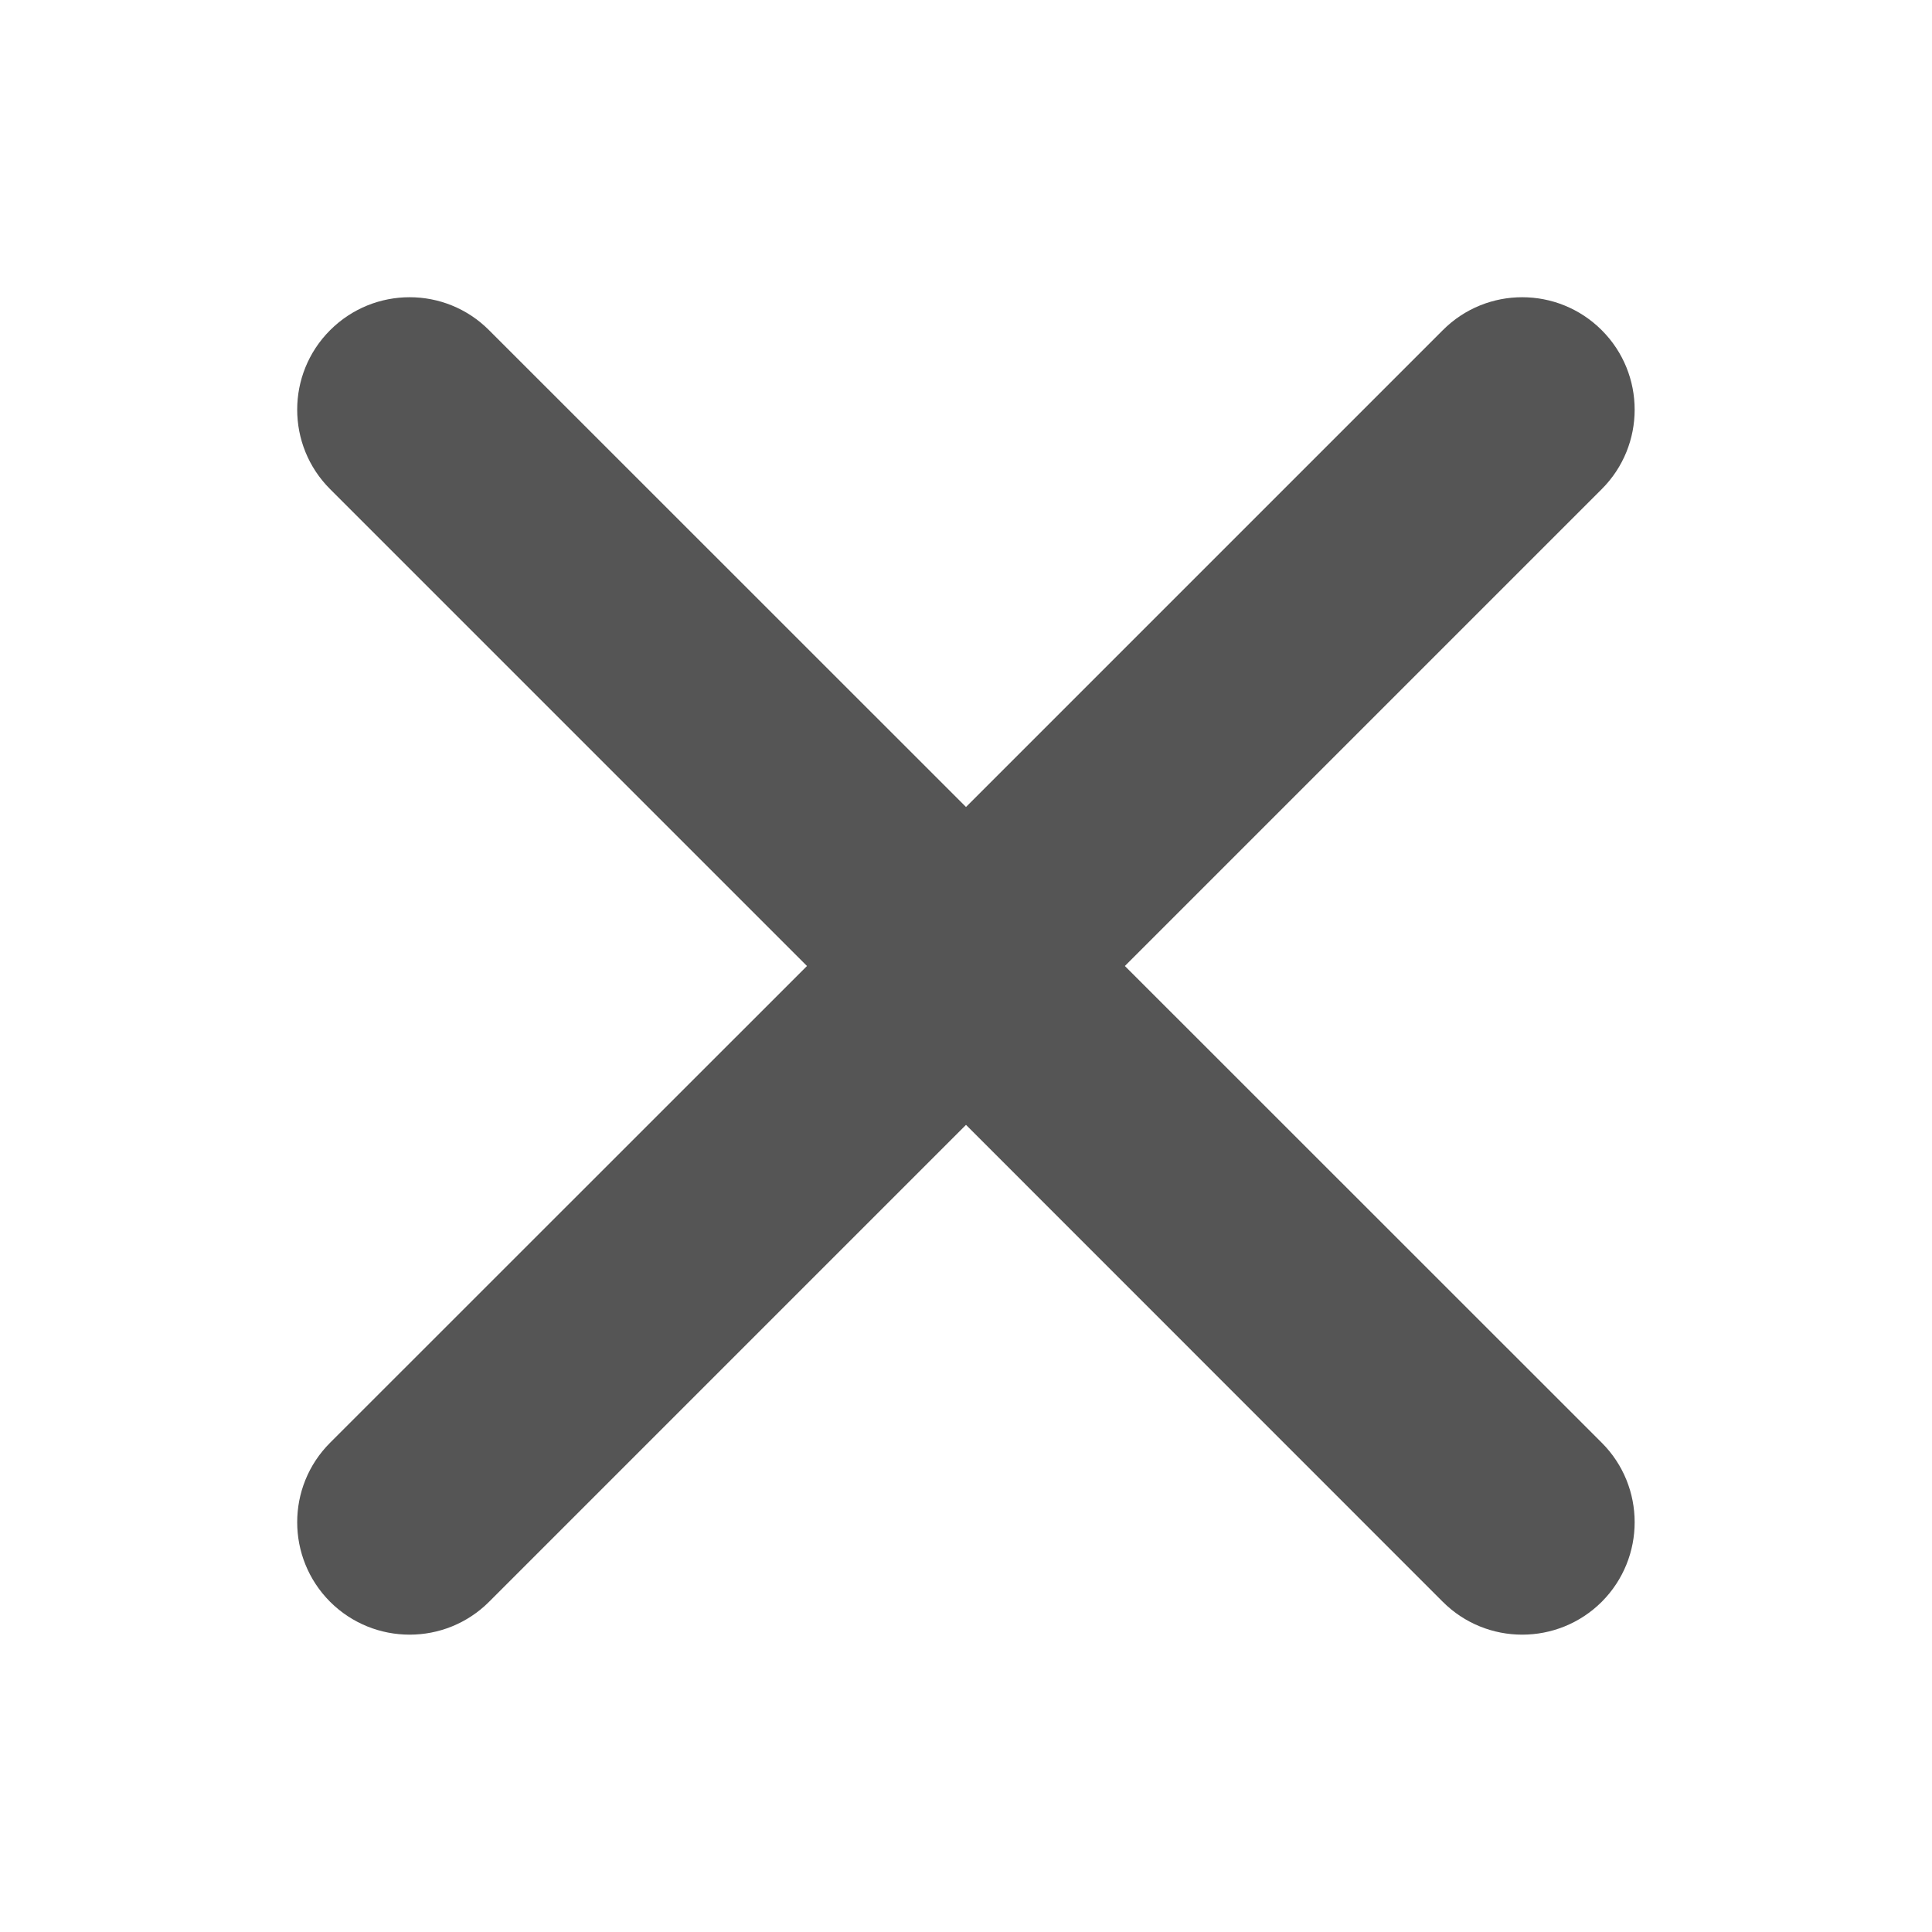 <?xml version="1.0" encoding="UTF-8"?>
<svg width="13px" height="13px" viewBox="0 0 13 13" version="1.1" xmlns="http://www.w3.org/2000/svg" xmlns:xlink="http://www.w3.org/1999/xlink">
    <!-- Generator: sketchtool 51.3 (57544) - http://www.bohemiancoding.com/sketch -->
    <title>88DDFB5B-B31B-44D0-B5ED-7FB77D9211CF</title>
    <desc>Created with sketchtool.</desc>
    <defs></defs>
    <g id="Symbols" stroke="none" stroke-width="1" fill="none" fill-rule="evenodd">
        <g id="Rectangle-6" fill-rule="nonzero">
            <rect fill-opacity="0" fill="#D8D8D8" x="0" y="0" width="13" height="13"></rect>
            <path d="M7.569,6.5 L10.778,3.291 C11.073,2.996 11.073,2.517 10.778,2.222 C10.482,1.926 10.003,1.926 9.708,2.222 L6.5,5.43 L3.291,2.222 C2.996,1.926 2.517,1.926 2.221,2.222 C1.926,2.517 1.926,2.996 2.221,3.291 L5.43,6.5 L2.221,9.708 C1.926,10.003 1.926,10.482 2.221,10.778 C2.517,11.073 2.996,11.073 3.291,10.778 L6.5,7.569 L9.708,10.778 C10.003,11.073 10.482,11.073 10.778,10.778 C11.073,10.482 11.073,10.003 10.778,9.708 L7.569,6.5 Z" id="Icon_Close" fill="#555555"></path>
        </g>
    </g>
</svg>